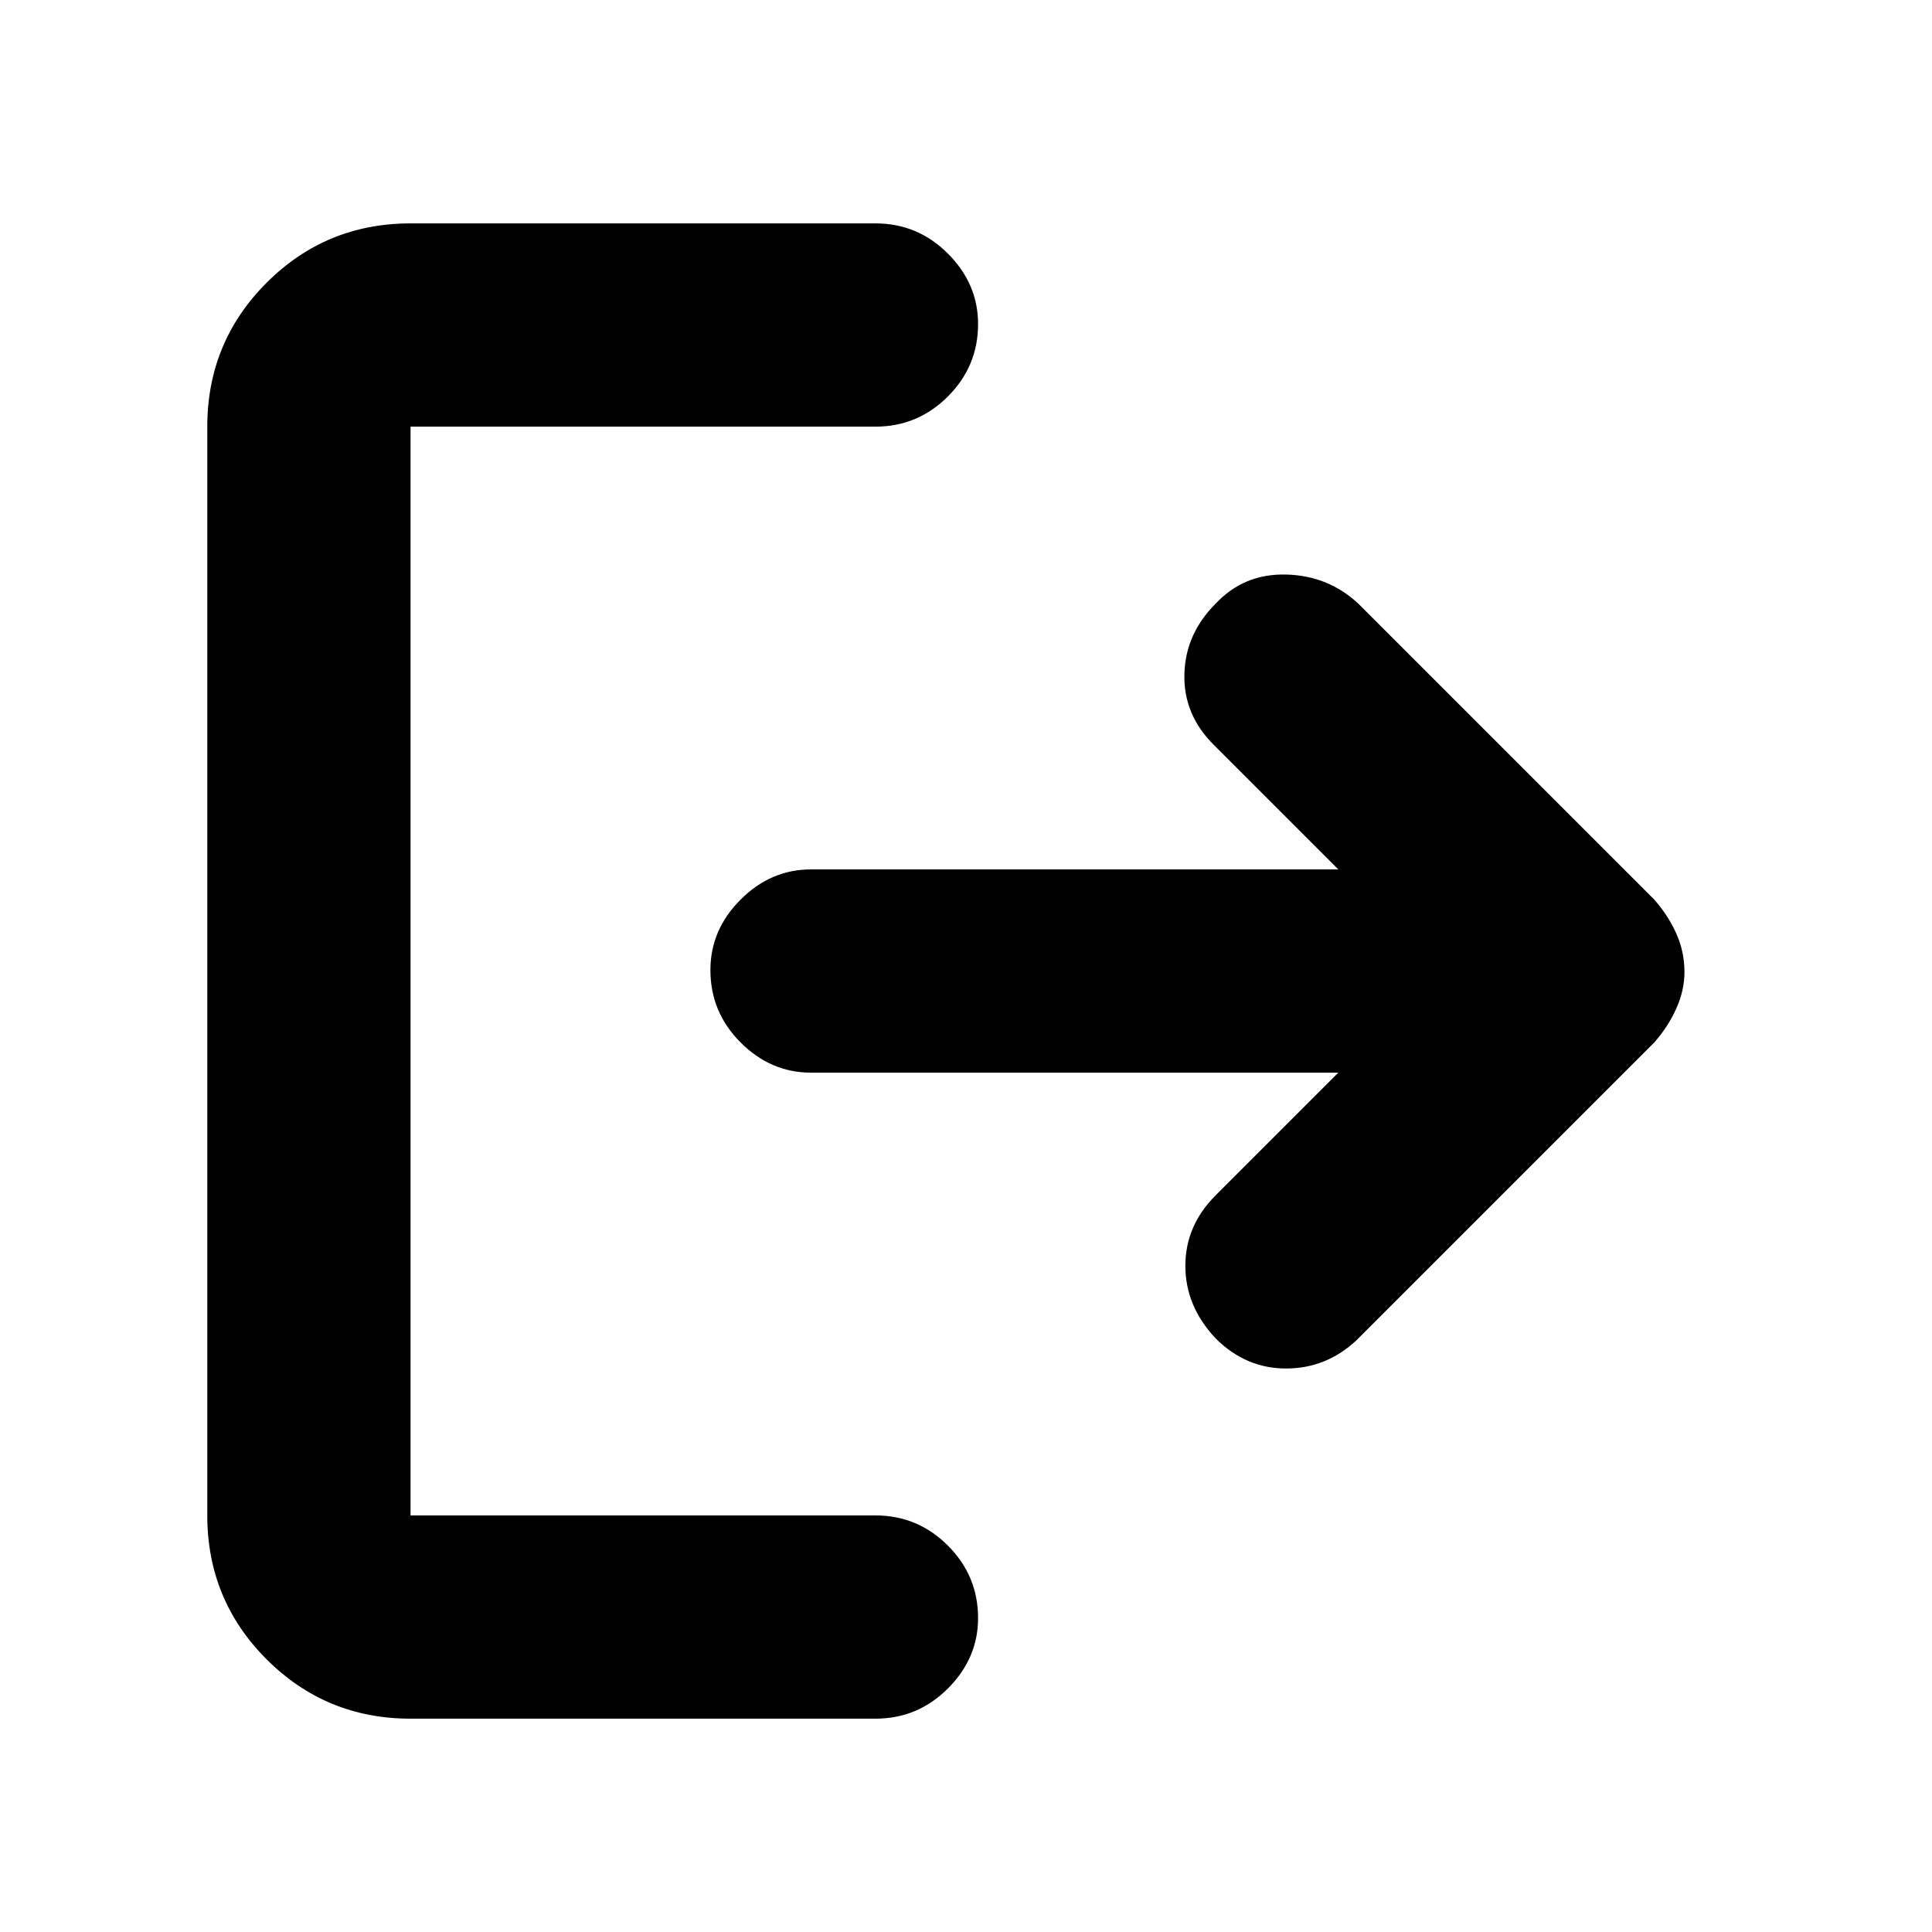 <svg xmlns="http://www.w3.org/2000/svg" height="24" width="24"><path d="M15.1 16.625Q14.725 16.225 14.725 15.725Q14.725 15.225 15.1 14.85L16.625 13.325H10.075Q9.575 13.325 9.2 12.95Q8.825 12.575 8.825 12.05Q8.825 11.55 9.2 11.175Q9.575 10.8 10.075 10.8H16.625L15.075 9.25Q14.7 8.875 14.713 8.375Q14.725 7.875 15.1 7.5Q15.45 7.125 15.975 7.137Q16.5 7.15 16.875 7.5L20.55 11.175Q20.725 11.375 20.825 11.6Q20.925 11.825 20.925 12.075Q20.925 12.3 20.825 12.525Q20.725 12.75 20.55 12.95L16.85 16.65Q16.475 17 15.975 17Q15.475 17 15.1 16.625ZM5.1 21.35Q4.05 21.35 3.312 20.613Q2.575 19.875 2.575 18.825V5.3Q2.575 4.25 3.312 3.512Q4.05 2.775 5.1 2.775H10.875Q11.4 2.775 11.775 3.15Q12.15 3.525 12.15 4.025Q12.15 4.55 11.775 4.925Q11.4 5.3 10.875 5.3H5.1Q5.1 5.3 5.1 5.3Q5.1 5.3 5.1 5.3V18.825Q5.1 18.825 5.1 18.825Q5.1 18.825 5.1 18.825H10.875Q11.4 18.825 11.775 19.2Q12.15 19.575 12.15 20.1Q12.15 20.6 11.775 20.975Q11.4 21.35 10.875 21.35Z"/></svg>